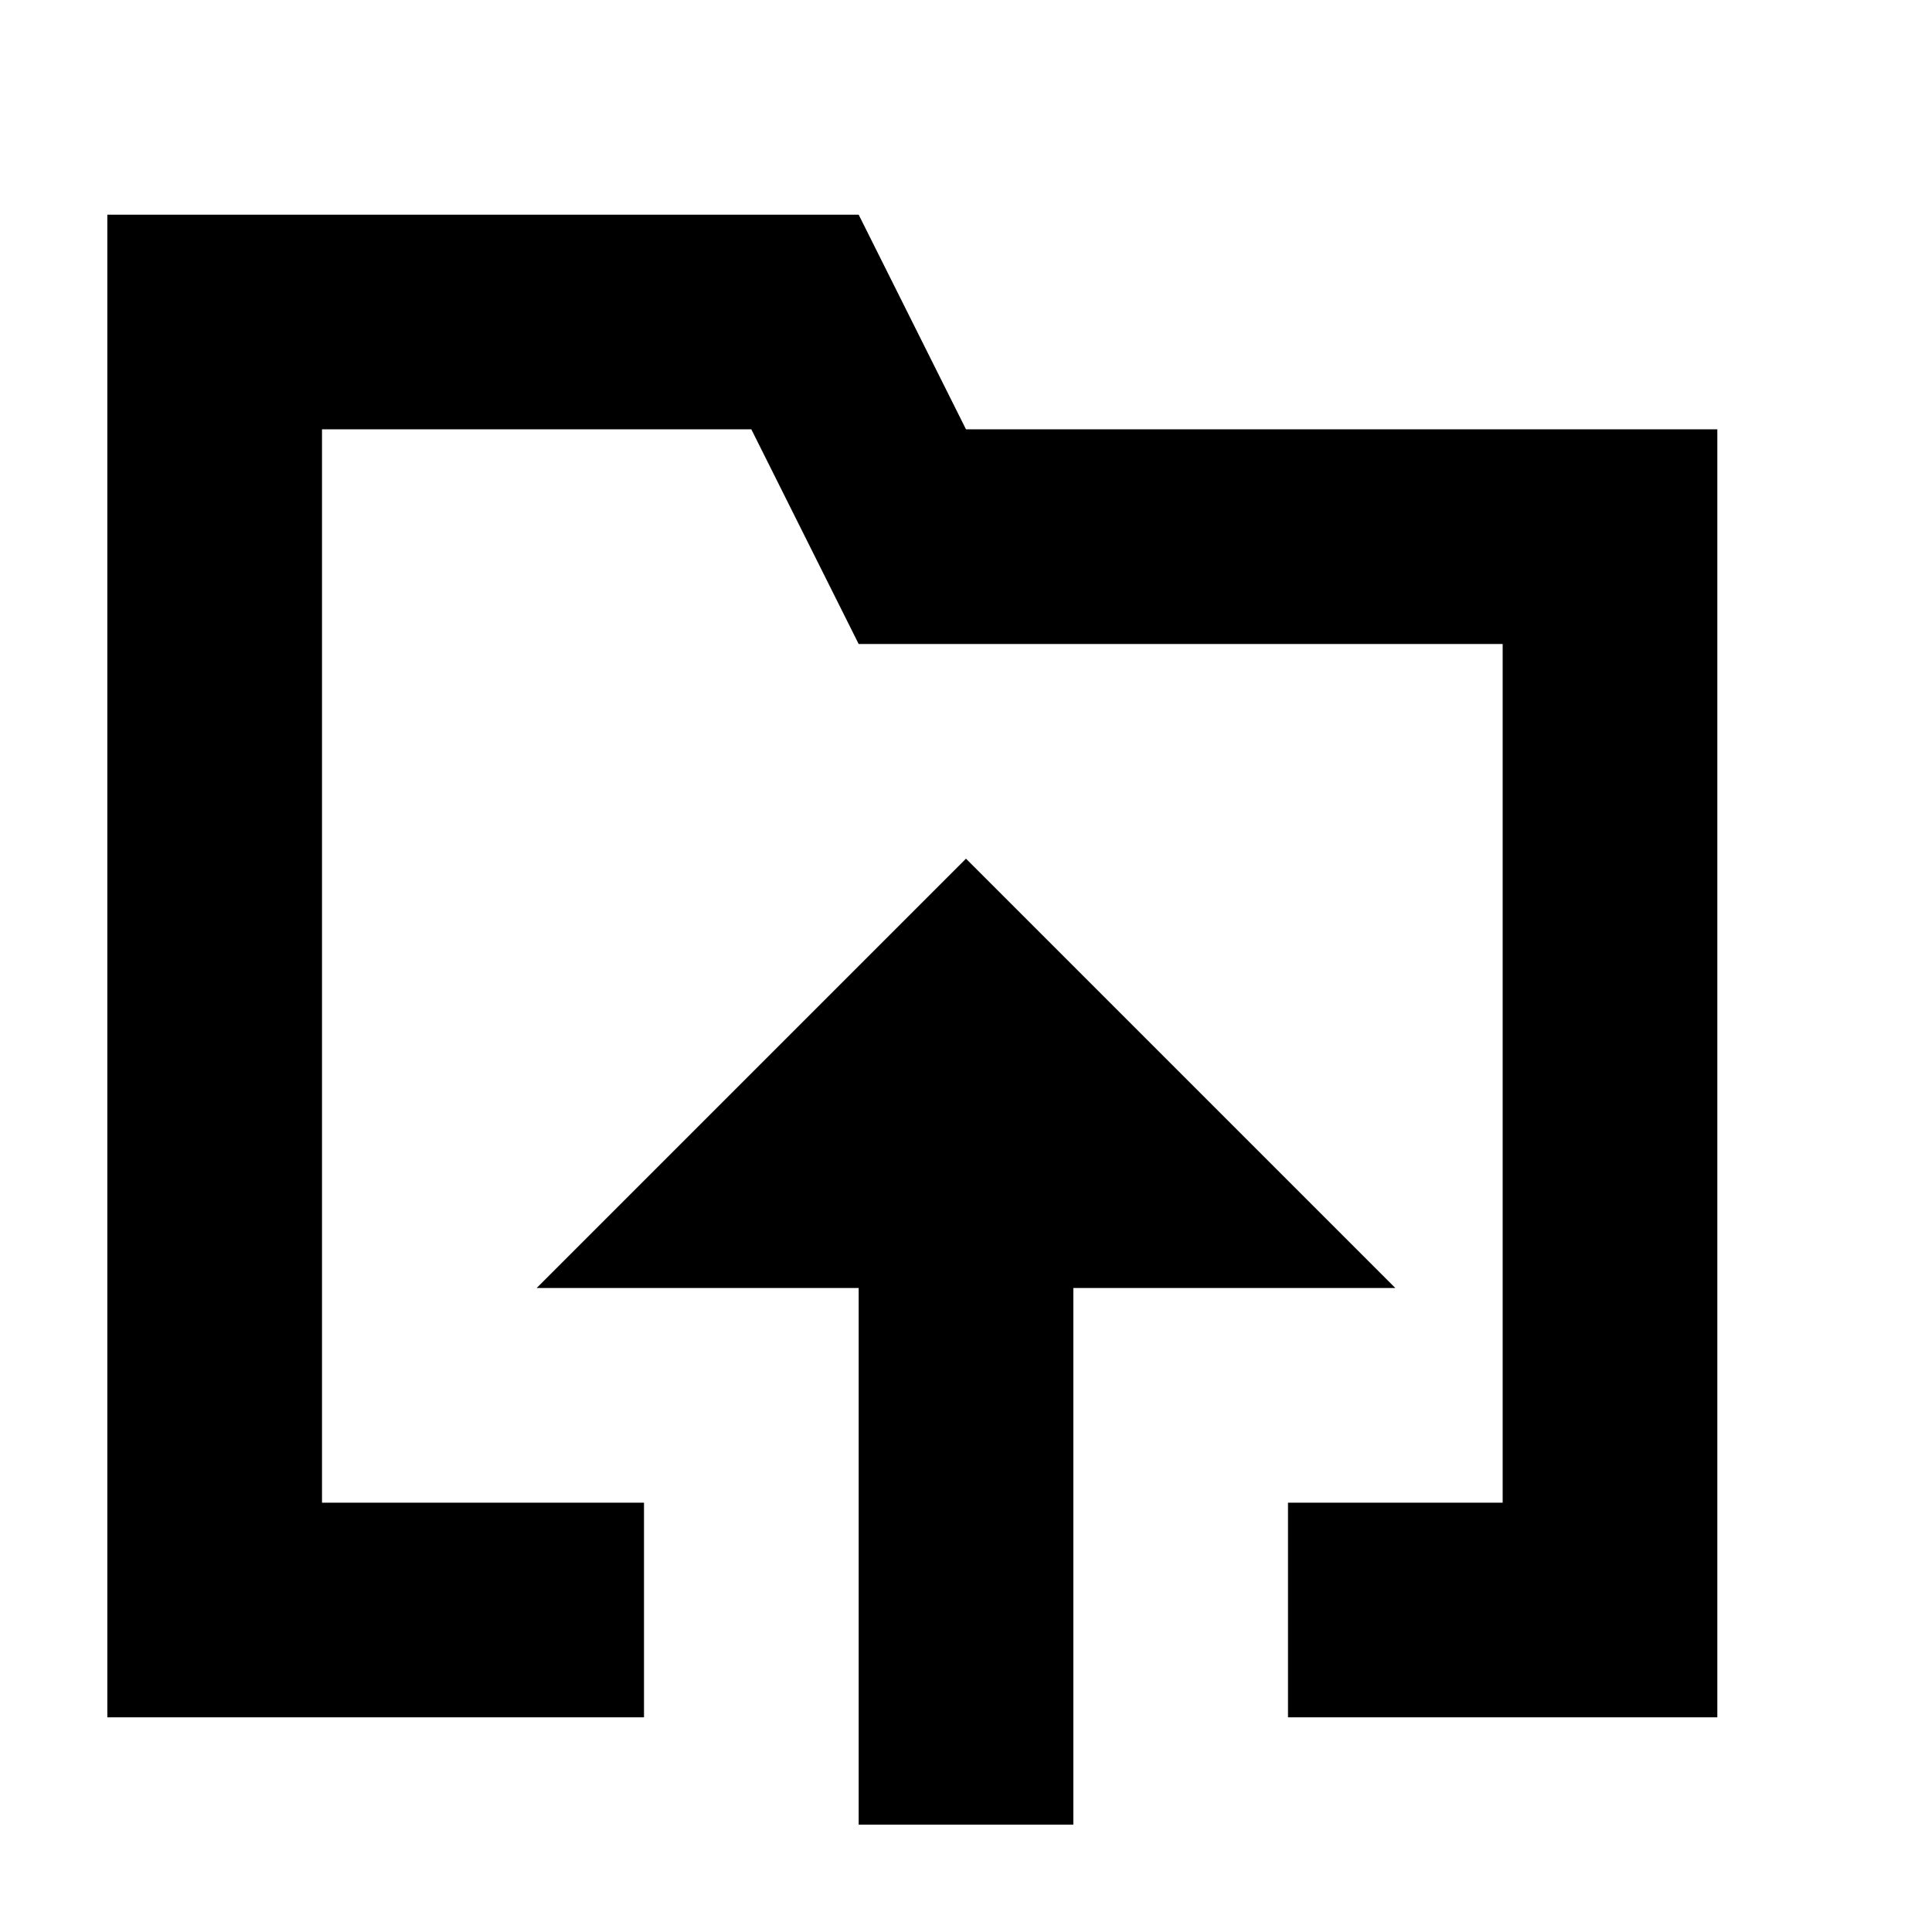 <!-- Generated by IcoMoon.io -->
<svg version="1.1" xmlns="http://www.w3.org/2000/svg" width="18" height="18" viewBox="0 0 18 18">
<title>up-to</title>
<path d="M9 4l-1-2h-7v14h5v-2h-3v-10h4l1 2h6v8h-2v2h4v-12h-7z"></path>
<path d="M13 12h-3v5h-2v-5h-3l4-4 4 4z"></path>
</svg>
